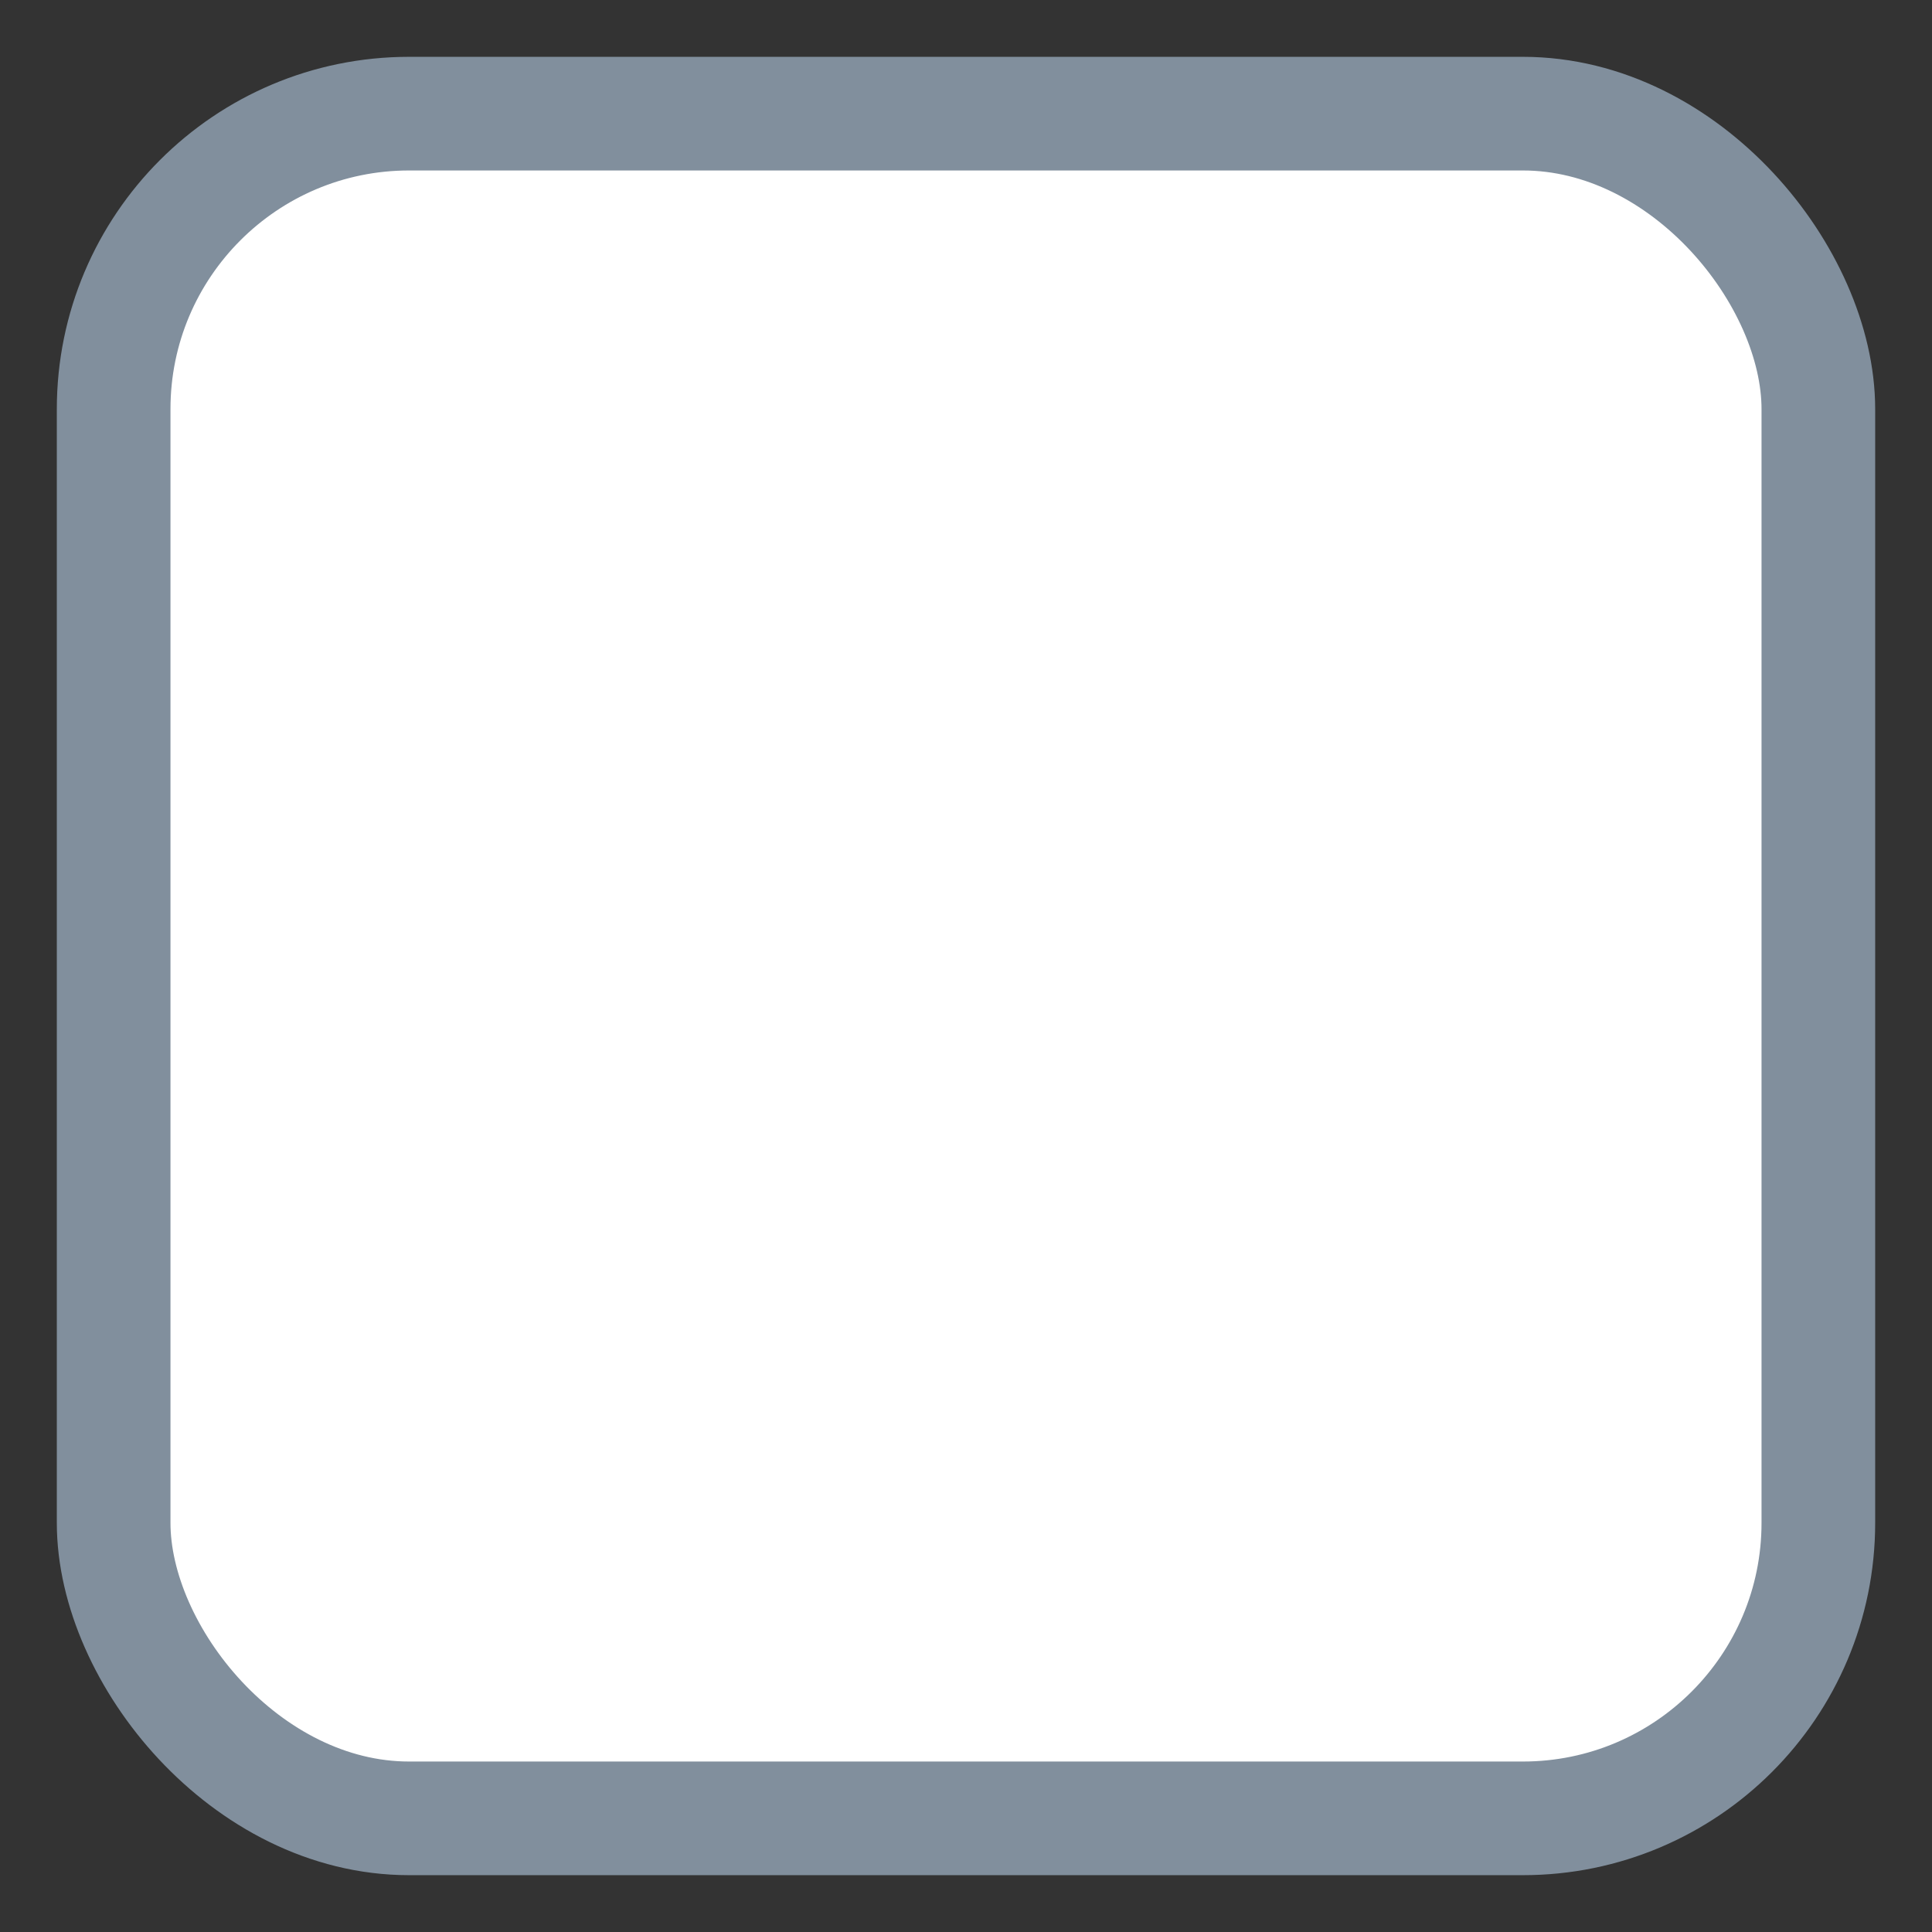 <svg xmlns="http://www.w3.org/2000/svg" width="17" height="17" viewBox="0 0 17 17">
  <rect x="0" y="0" width="17" height="17" fill="#333333" stroke="none"/>
  <rect width="15" height="15" x="2" y="99" fill="#FFF" fill-rule="evenodd" stroke="#818F9D" strokeWidth=".75" rx="2.6" transform="translate(-1 -98)"/>
</svg>
